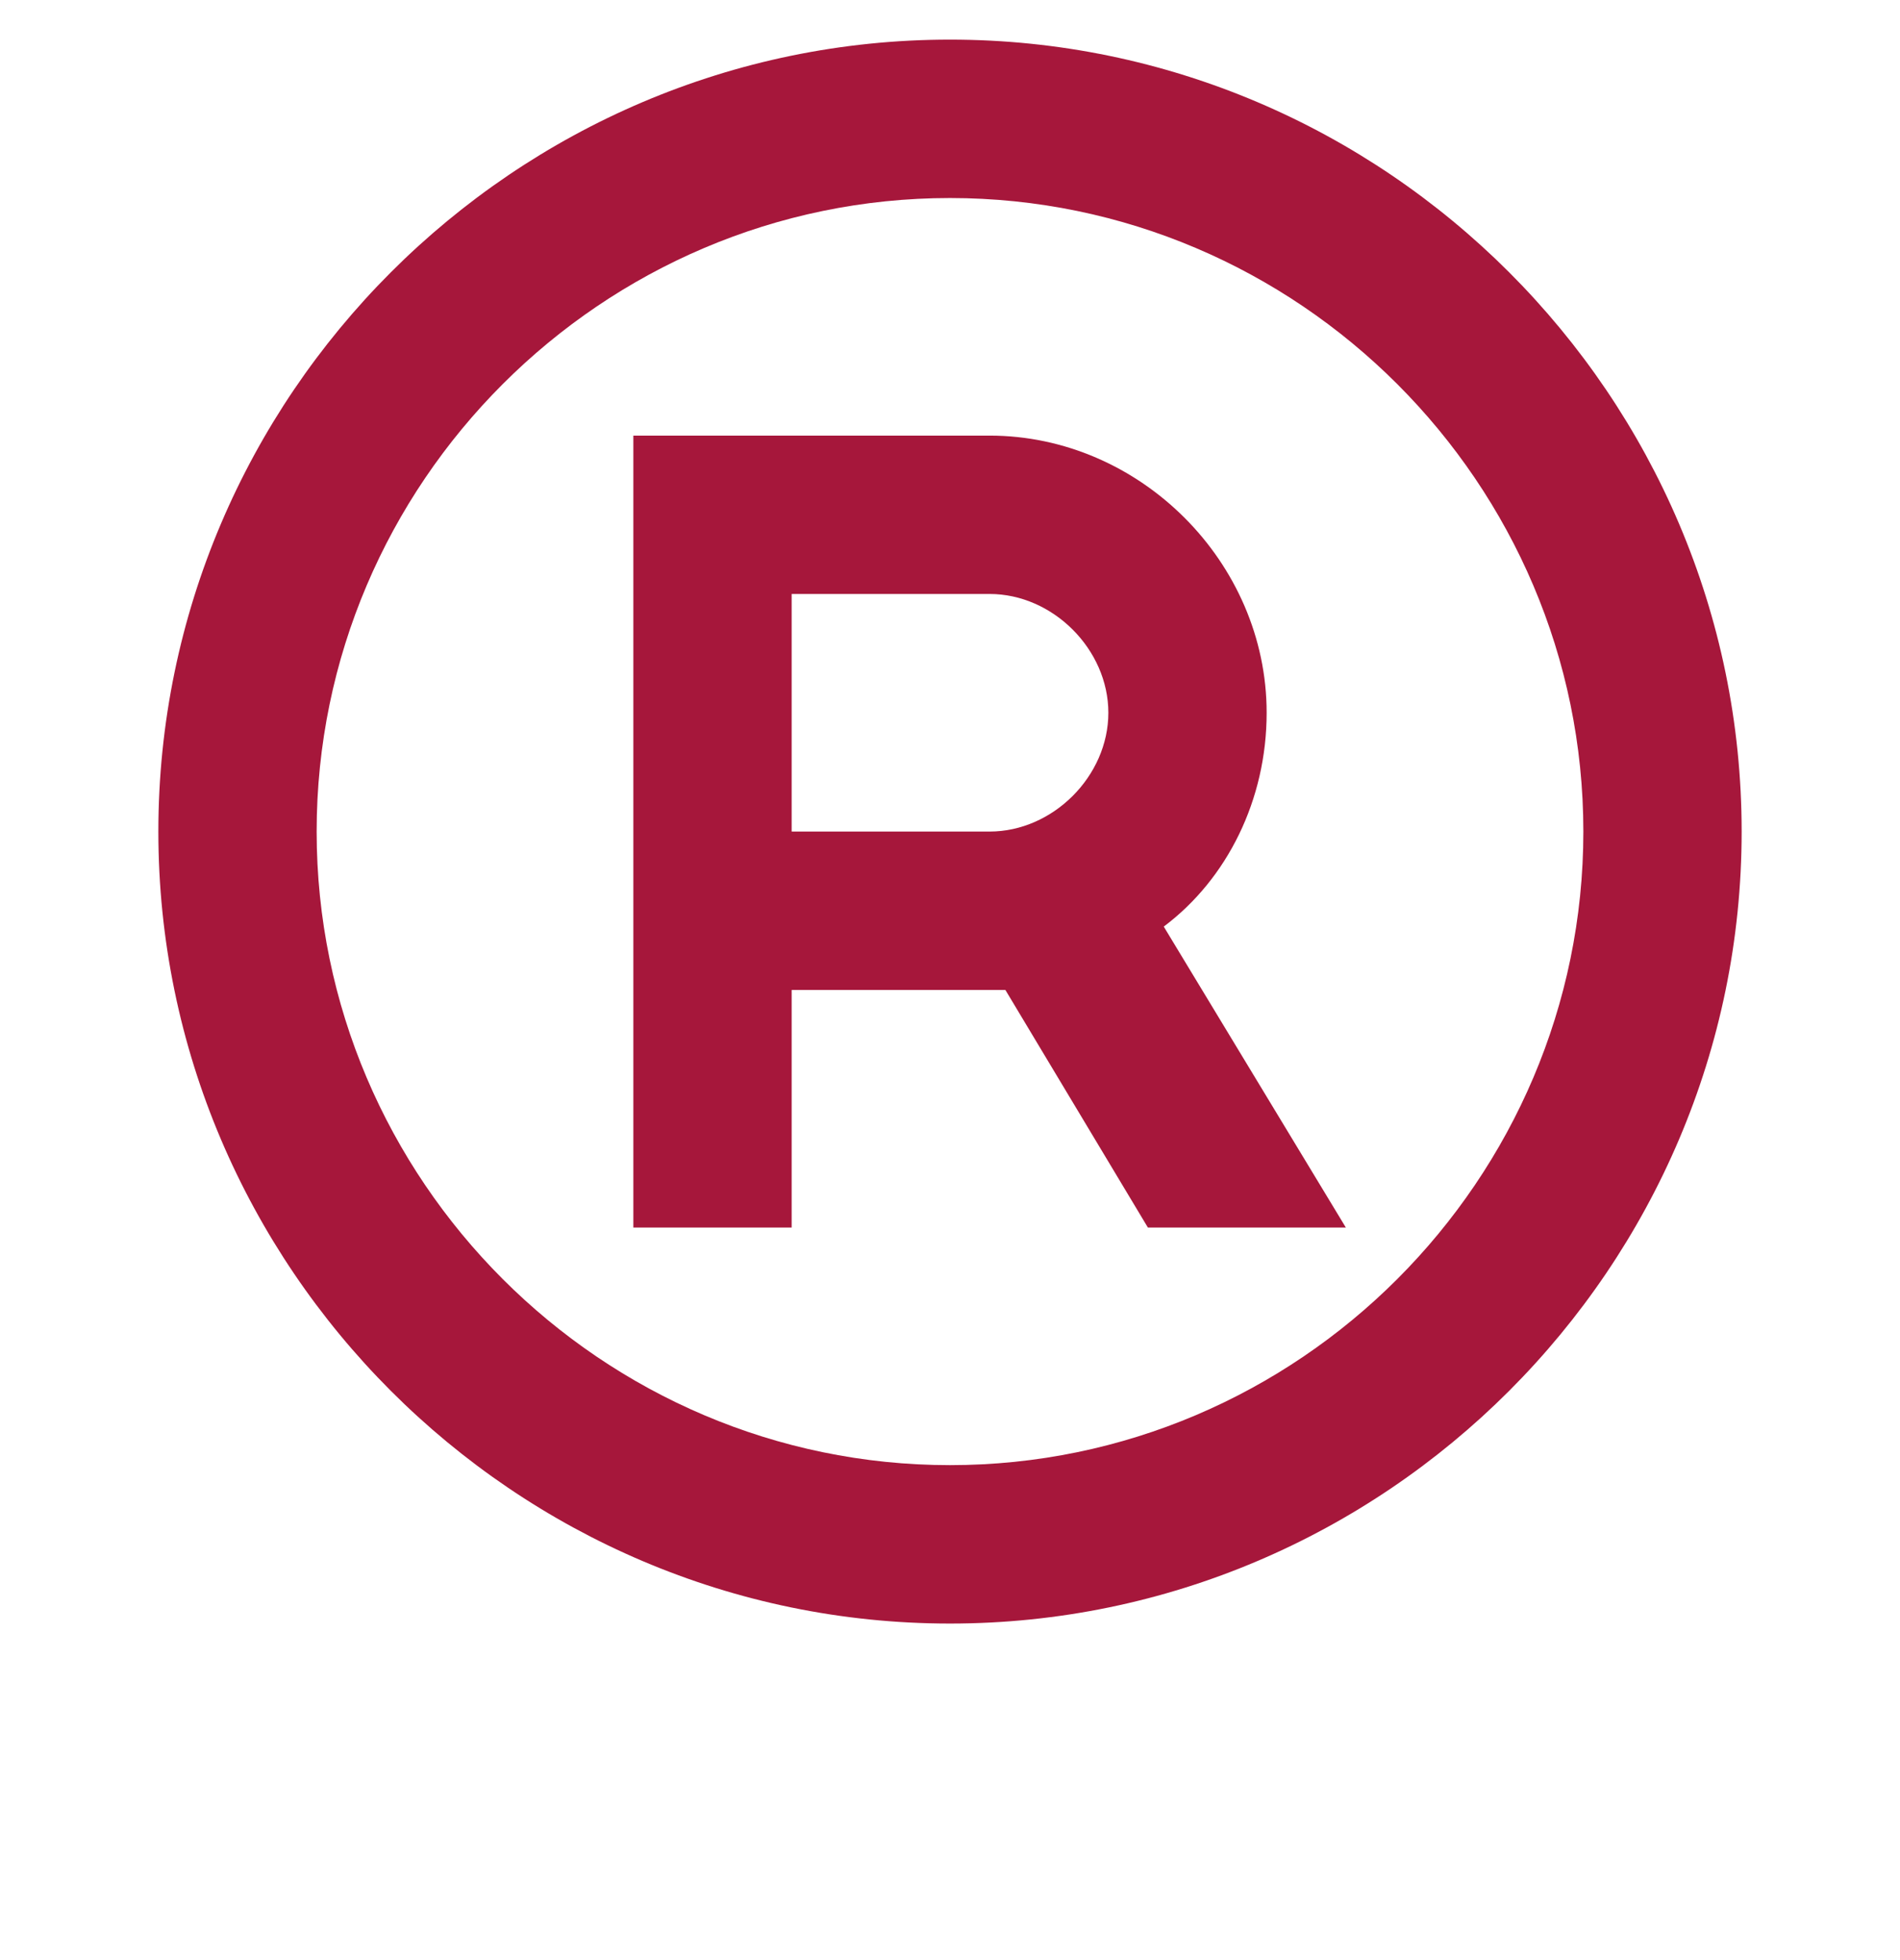 <?xml version="1.0" encoding="UTF-8"?>
<svg width="32px" height="33px" viewBox="0 0 32 33" version="1.1" xmlns="http://www.w3.org/2000/svg" xmlns:xlink="http://www.w3.org/1999/xlink">
    <title>icon-copyright</title>
    <g id="页面-1" stroke="none" stroke-width="1" fill="none" fill-rule="evenodd">
        <g id="Apple-TV" transform="translate(-944, -2113)" fill-rule="nonzero">
            <g id="icon-copyright" transform="translate(944, 2113.667)">
                <rect id="矩形" fill="#000000" opacity="0" x="0" y="0.333" width="32" height="32"></rect>
                <path d="M21.333,11.333 C21.333,8.8 19.2,6.667 16.667,6.667 L10.667,6.667 L10.667,20 L13.333,20 L13.333,16 L16.933,16 L19.333,20 L22.667,20 L19.6,14.933 C20.667,14.133 21.333,12.8 21.333,11.333 L21.333,11.333 Z M16.667,13.333 L13.333,13.333 L13.333,9.333 L16.667,9.333 C17.733,9.333 18.667,10.267 18.667,11.333 C18.667,12.4 17.733,13.333 16.667,13.333 Z M16,3.83693077e-13 C8.667,3.83693077e-13 2.667,6 2.667,13.333 C2.667,20.667 8.667,26.667 16,26.667 C23.333,26.667 29.333,20.667 29.333,13.333 C29.333,6 23.333,3.83693077e-13 16,3.83693077e-13 Z M16,24 C10.133,24 5.333,19.2 5.333,13.333 C5.333,7.467 10.133,2.667 16,2.667 C21.867,2.667 26.667,7.467 26.667,13.333 C26.667,19.2 21.867,24 16,24 Z" id="形状" fill="#A6173B"></path>
            </g>
        </g>
    </g>
</svg>